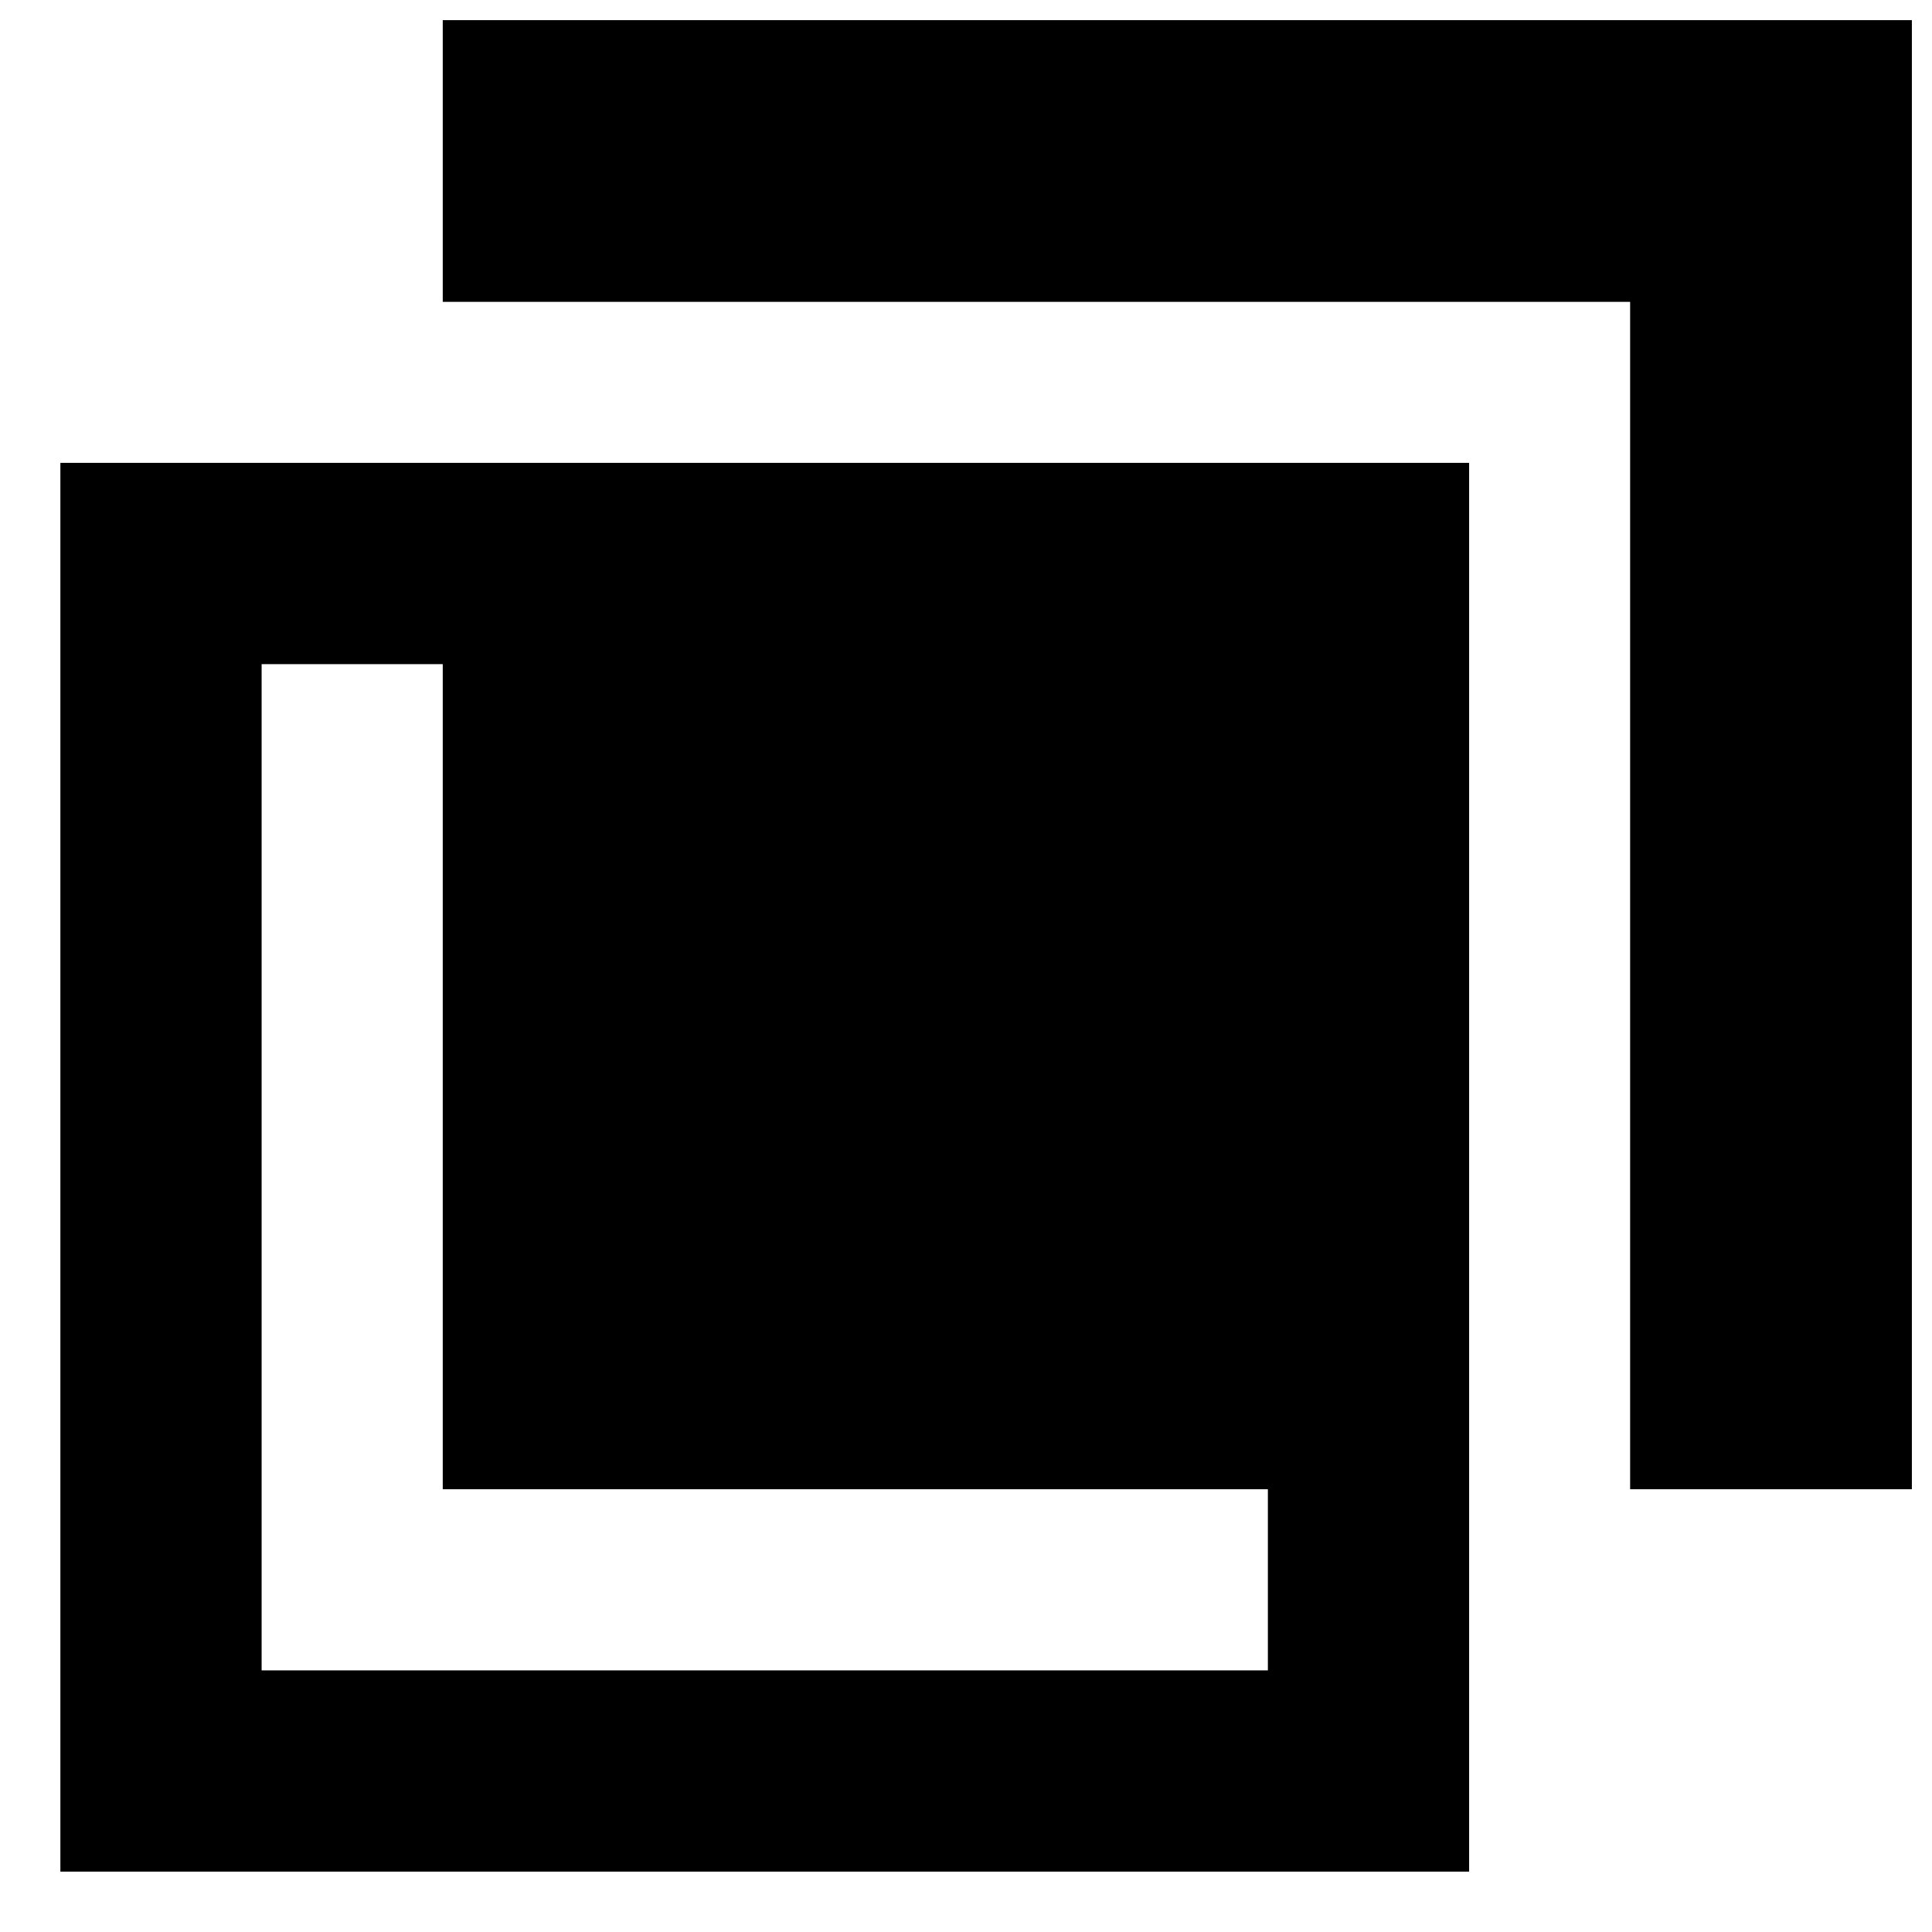 <svg xmlns="http://www.w3.org/2000/svg" fill="none" viewBox="0 0 24 24" id="Transparent--Streamline-Sharp-Remix">
  <desc>
    Transparent Streamline Icon: https://streamlinehq.com
  </desc>
  <g id="Remix/Interface Essential/transparent">
    <path id="Union" fill="#000000" fill-rule="evenodd" d="M20.25 3.75H5.5V0.25h18.25V18.5h-3.5V3.75Zm-19.5 2h17.5v17.5H0.75V5.75Zm2.5 2.5v12.5h12.5V18.5H5.5V8.25H3.25Z" clip-rule="evenodd" stroke-width="1"></path>
  </g>
</svg>